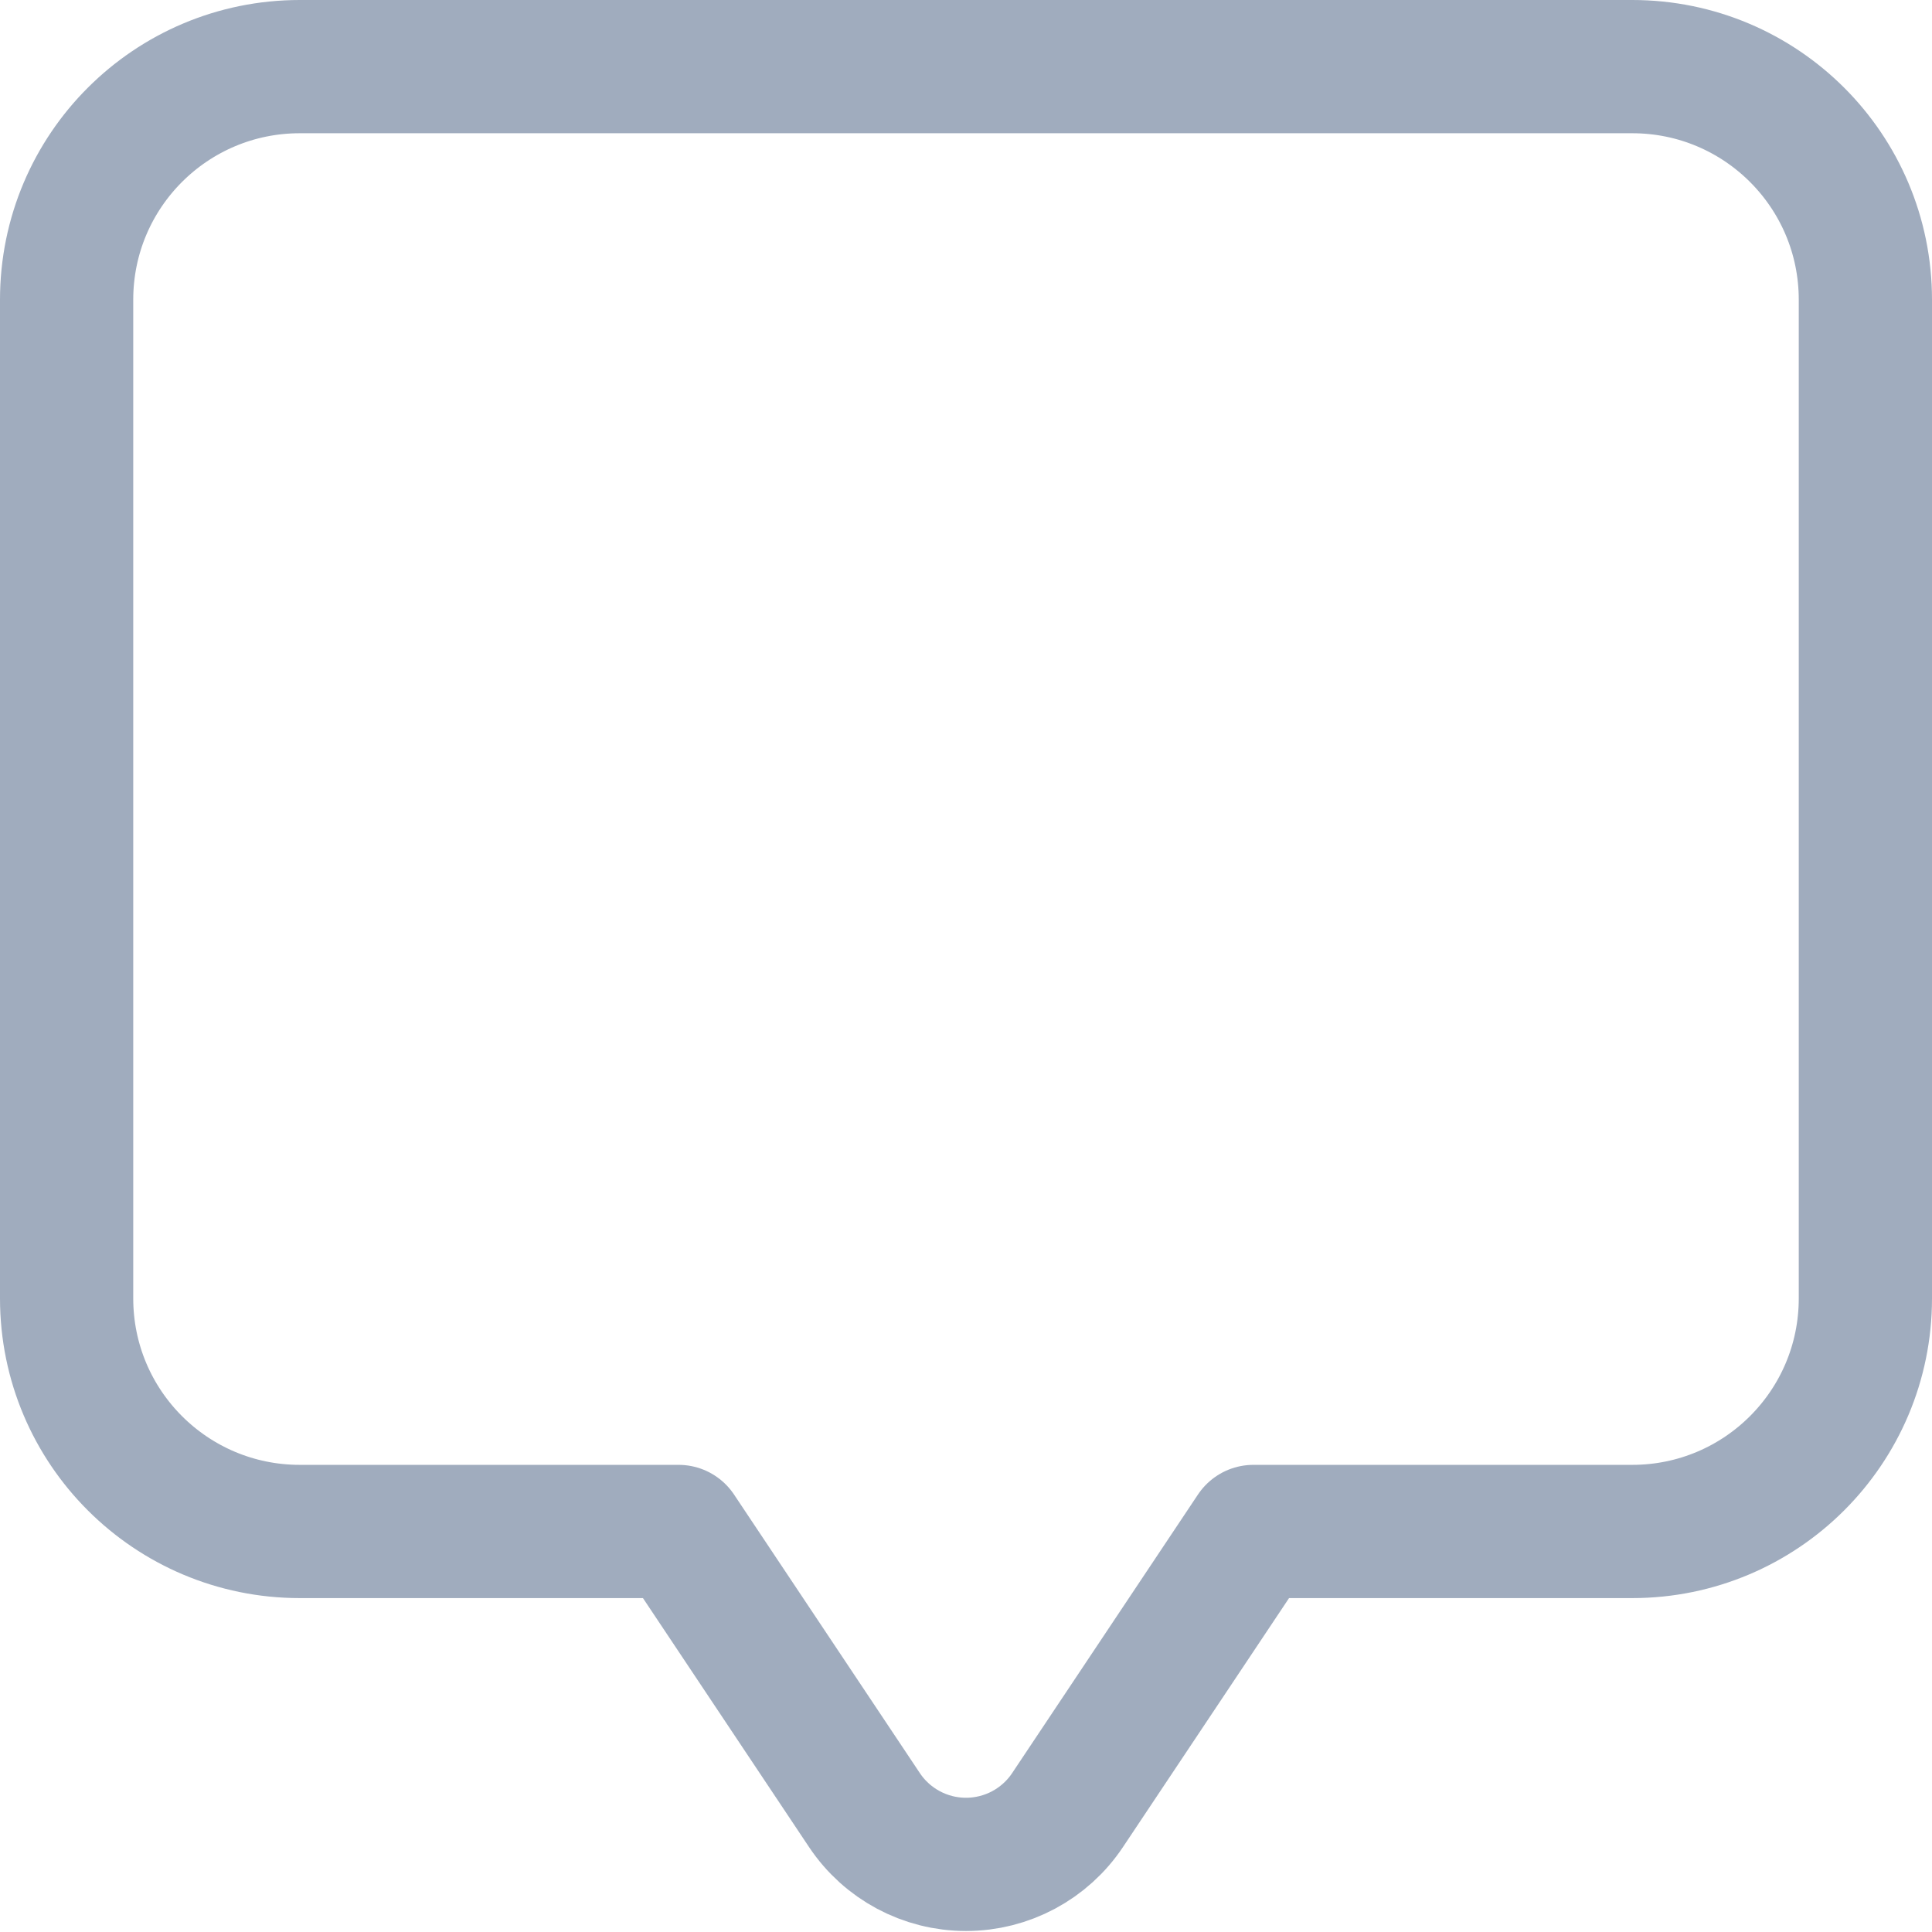 <svg width="29" height="29" viewBox="0 0 29 29" fill="none" xmlns="http://www.w3.org/2000/svg">
<path d="M4.5 1C2.567 1 1 2.564 1 4.499V19.489C1 21.424 2.567 22.988 4.5 22.988H10.186L12.975 27.169C13.315 27.679 13.887 27.985 14.5 27.985C15.113 27.985 15.685 27.679 16.025 27.169L18.814 22.988H24.5C26.433 22.988 28 21.424 28 19.489V4.499C28 2.564 26.433 1 24.5 1H4.5Z" stroke="#A0ACBE" stroke-width="2" stroke-linecap="square" stroke-linejoin="round"/>
</svg>
